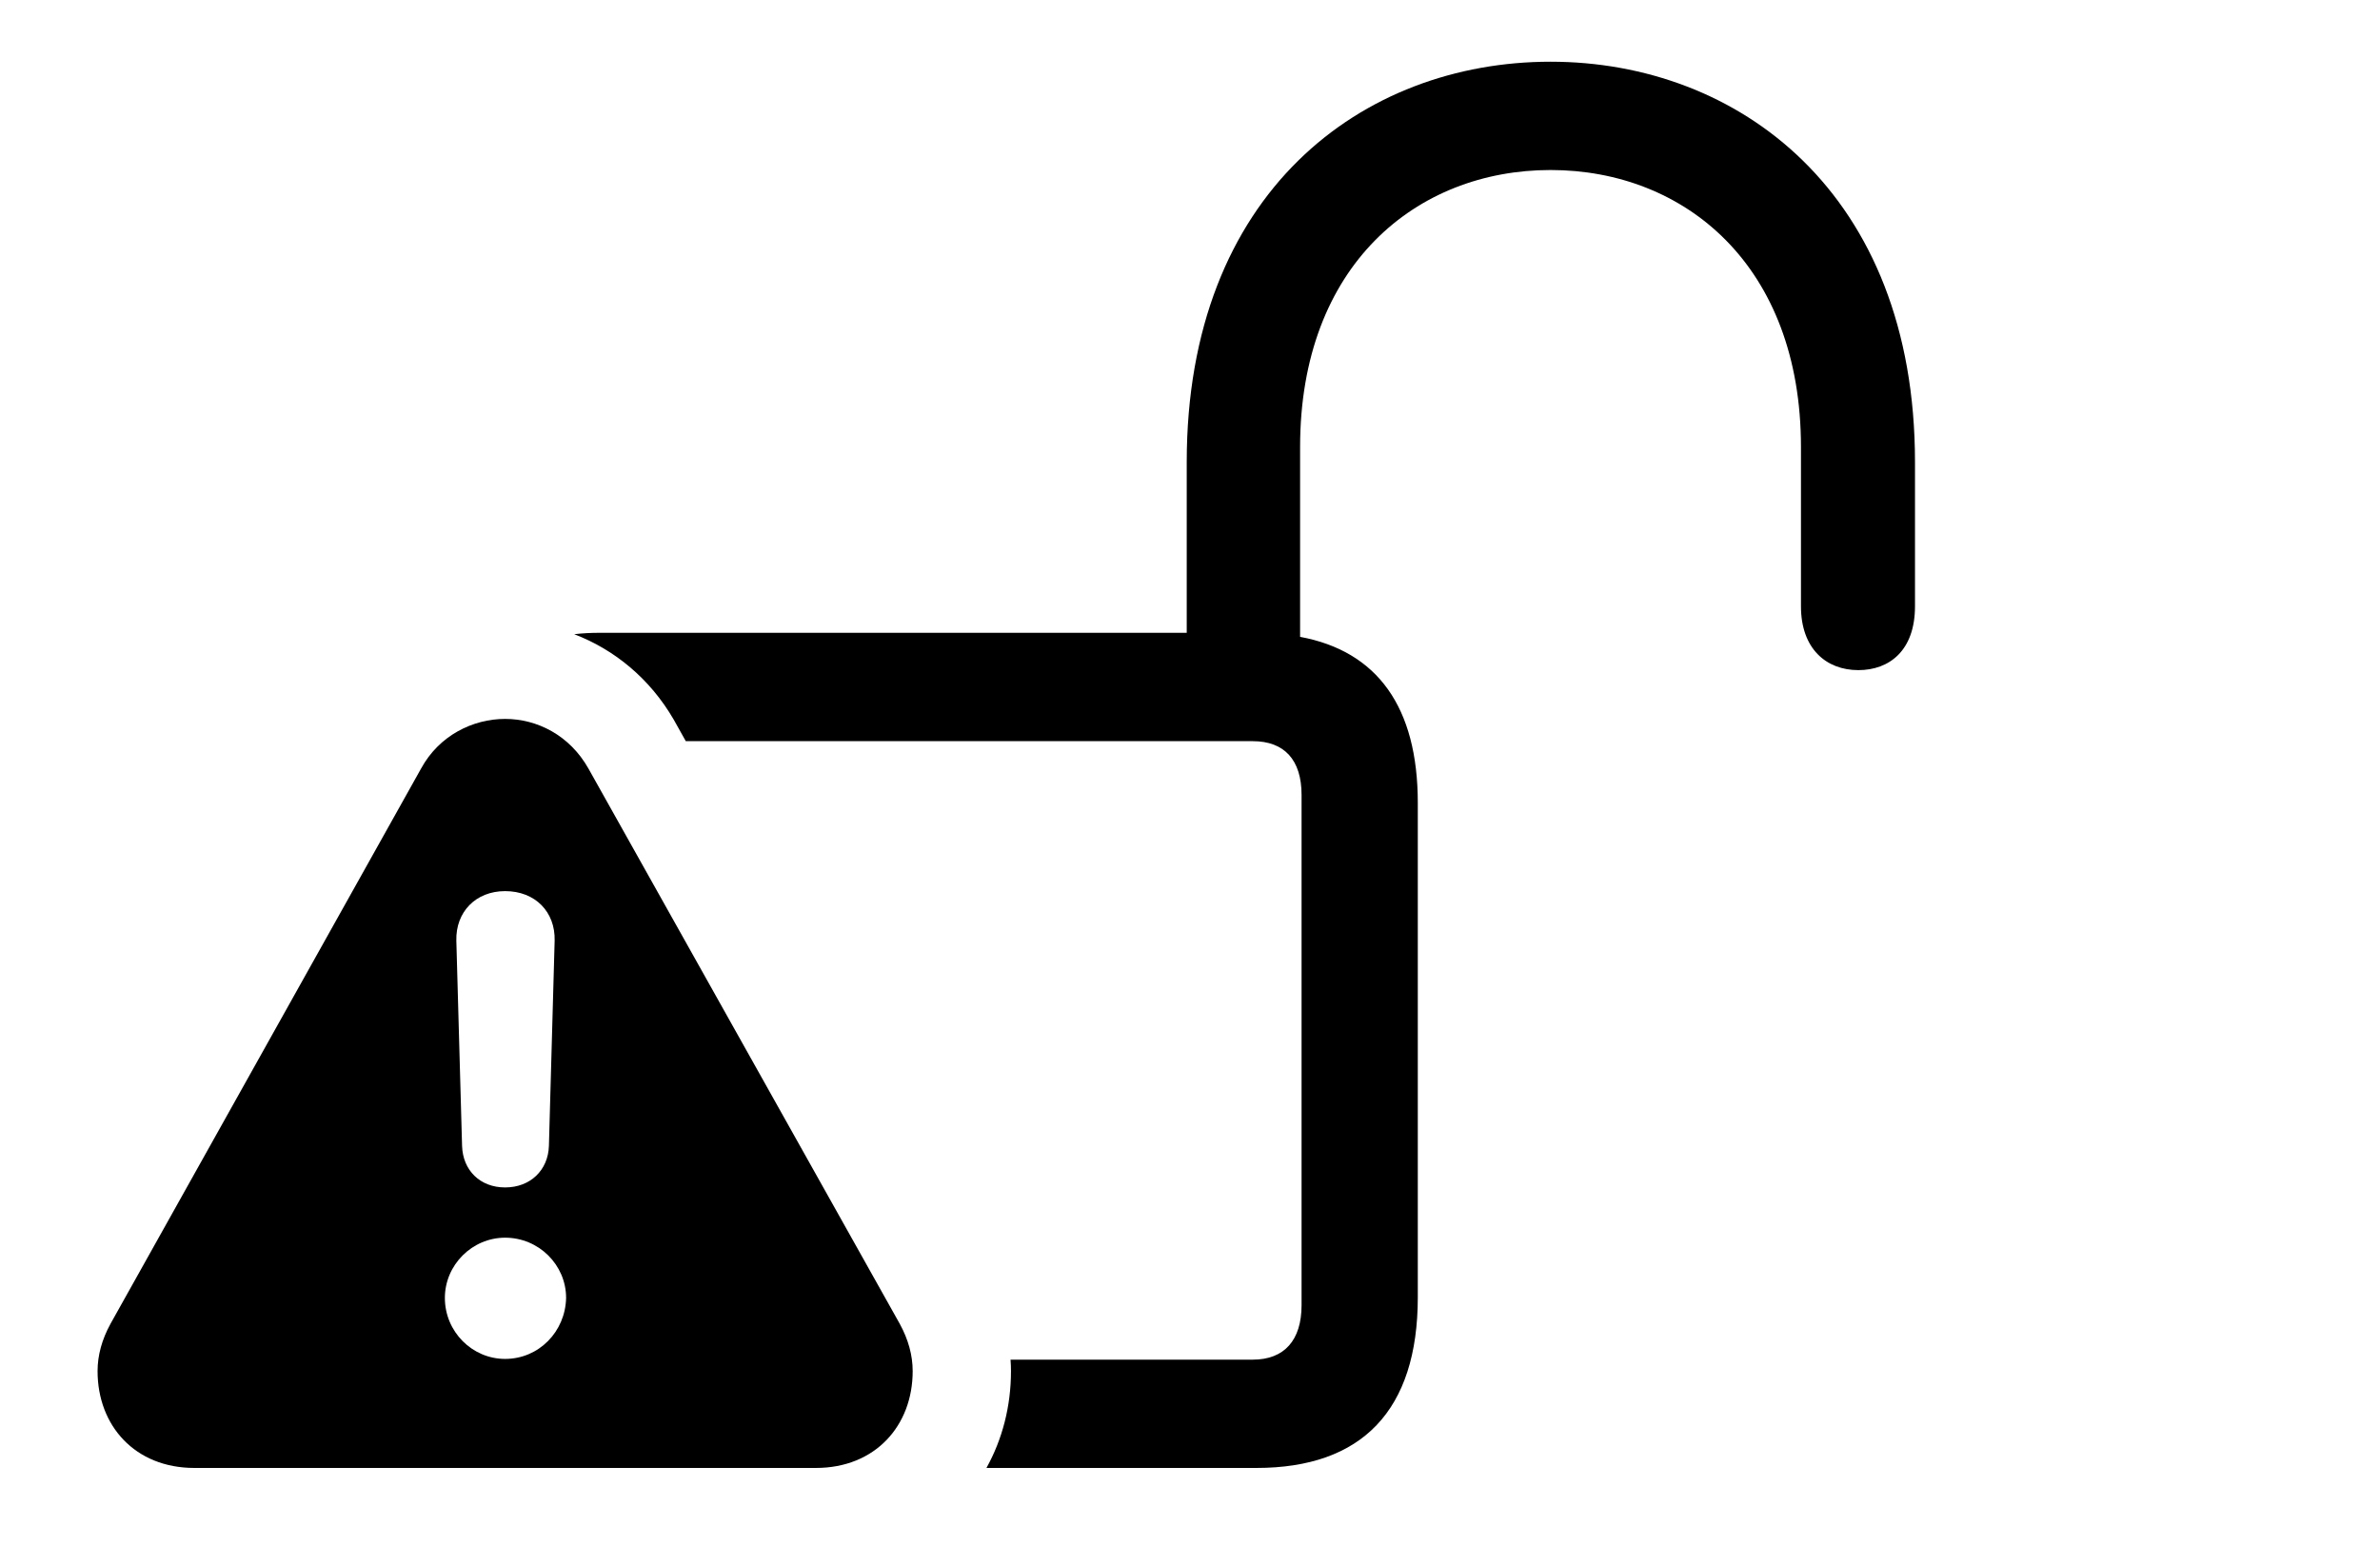 <svg version="1.1" xmlns="http://www.w3.org/2000/svg" xmlns:xlink="http://www.w3.org/1999/xlink" width="32.393" height="21.318" viewBox="0 0 32.393 21.318">
 <g>
  <rect height="21.318" opacity="0" width="32.393" x="0" y="0"/>
  <path d="M26.064 6.289L26.064 8.252C26.064 8.857 25.713 9.121 25.293 9.121C24.854 9.121 24.512 8.828 24.512 8.252L24.512 6.084C24.512 3.613 22.93 2.314 21.104 2.314C19.277 2.314 17.695 3.613 17.695 6.084L17.695 8.668C18.746 8.863 19.297 9.623 19.297 10.928L19.297 17.656C19.297 19.199 18.535 19.98 17.1 19.98L13.426 19.98C13.641 19.594 13.76 19.143 13.76 18.662C13.76 18.61 13.758 18.558 13.754 18.506L17.051 18.506C17.48 18.506 17.715 18.242 17.715 17.764L17.715 10.82C17.715 10.342 17.48 10.088 17.051 10.088L9.334 10.088L9.17 9.795C8.847 9.238 8.365 8.842 7.815 8.632C7.926 8.619 8.042 8.613 8.164 8.613L16.152 8.613L16.152 6.289C16.152 2.617 18.545 0.84 21.104 0.84C23.652 0.84 26.064 2.617 26.064 6.289Z" fill="currentColor"/>
  <path d="M8.008 10.459L12.246 18.018C12.363 18.232 12.422 18.447 12.422 18.662C12.422 19.404 11.914 19.98 11.104 19.98L2.646 19.98C1.836 19.98 1.328 19.404 1.328 18.662C1.328 18.447 1.387 18.232 1.504 18.018L5.732 10.459C5.977 10.01 6.436 9.785 6.875 9.785C7.314 9.785 7.754 10.01 8.008 10.459ZM6.055 17.666C6.055 18.125 6.426 18.496 6.875 18.496C7.334 18.496 7.695 18.125 7.705 17.666C7.705 17.217 7.334 16.846 6.875 16.846C6.426 16.846 6.055 17.217 6.055 17.666ZM6.211 12.803L6.289 15.596C6.299 15.928 6.533 16.162 6.875 16.162C7.217 16.162 7.461 15.928 7.471 15.596L7.549 12.803C7.559 12.412 7.285 12.129 6.875 12.129C6.475 12.129 6.201 12.412 6.211 12.803Z" fill="currentColor"/>
 </g>
</svg>
